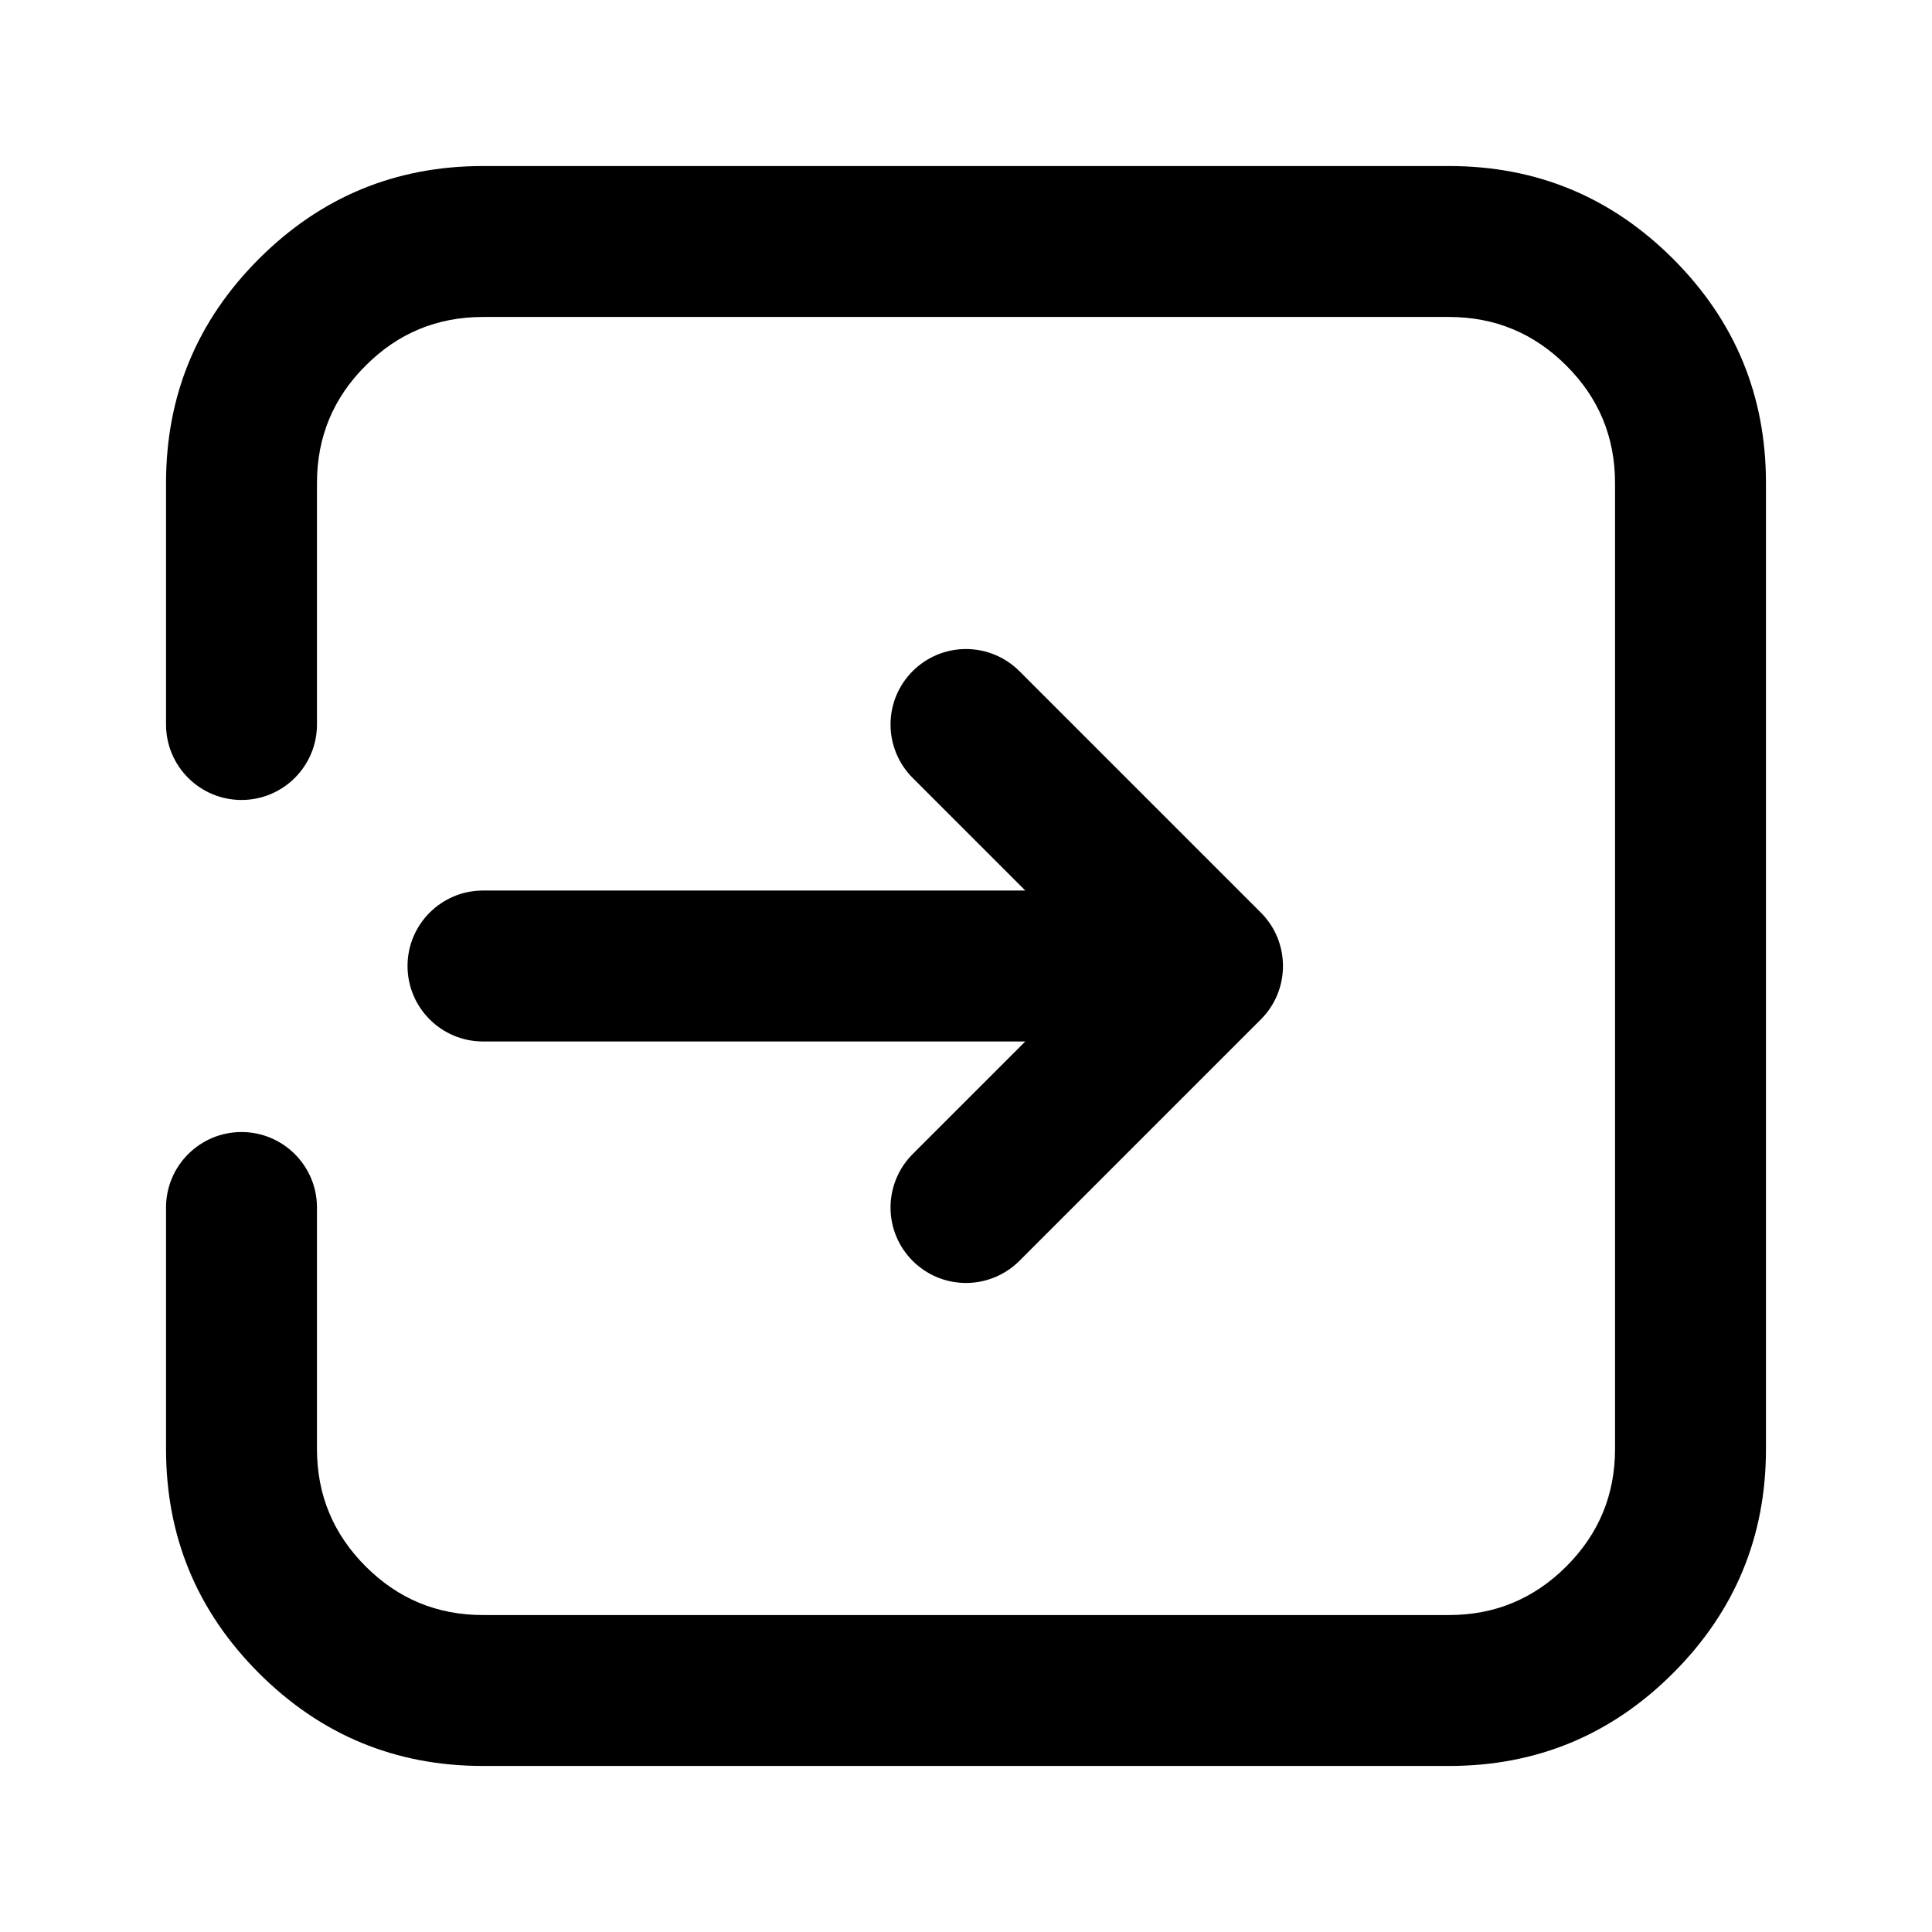 <svg xmlns="http://www.w3.org/2000/svg" xmlns:xlink="http://www.w3.org/1999/xlink" fill="none" version="1.1" width="16"
  height="16" viewBox="0 0 16 16">
  <defs>
    <clipPath id="master_svg0_1181_122315">
      <rect x="0" y="0" width="16" height="16" rx="0" />
    </clipPath>
  </defs>
  <g clip-path="url(#master_svg0_1181_122315)">
    <g>
      <path
        d="M1.375,4L1.375,6C1.375,6.345,1.655,6.625,2,6.625C2.345,6.625,2.625,6.345,2.625,6L2.625,4Q2.625,3.43,3.028,3.028Q3.43,2.625,4,2.625L12,2.625Q12.569,2.625,12.972,3.028Q13.375,3.43,13.375,4L13.375,12Q13.375,12.569,12.972,12.972Q12.569,13.375,12,13.375L4,13.375Q3.43,13.375,3.028,12.972Q2.625,12.569,2.625,12L2.625,11L2.625,10C2.625,9.655,2.345,9.375,2,9.375C1.655,9.375,1.375,9.655,1.375,10L1.375,12Q1.375,13.087,2.144,13.856Q2.913,14.625,4,14.625L12,14.625Q13.087,14.625,13.856,13.856Q14.625,13.087,14.625,12L14.625,4Q14.625,2.913,13.856,2.144Q13.087,1.375,12,1.375L4,1.375Q2.913,1.375,2.144,2.144Q1.375,2.913,1.375,4ZM10.442,7.558L8.442,5.558C8.325,5.441,8.166,5.375,8,5.375C7.655,5.375,7.375,5.655,7.375,6C7.375,6.166,7.441,6.325,7.558,6.442L8.491,7.375L4,7.375C3.655,7.375,3.375,7.655,3.375,8C3.375,8.345,3.655,8.625,4,8.625L8.491,8.625L7.558,9.558C7.441,9.675,7.375,9.834,7.375,10C7.375,10.345,7.655,10.625,8,10.625C8.166,10.625,8.325,10.559,8.442,10.442L10.442,8.442Q10.445,8.439,10.449,8.435C10.558,8.323,10.625,8.169,10.625,8C10.625,7.831,10.558,7.677,10.449,7.565C10.447,7.563,10.444,7.56,10.442,7.558Z"
        fill-rule="evenodd" fill="black" fill-opacity="1" />
    </g>
  </g>
</svg>